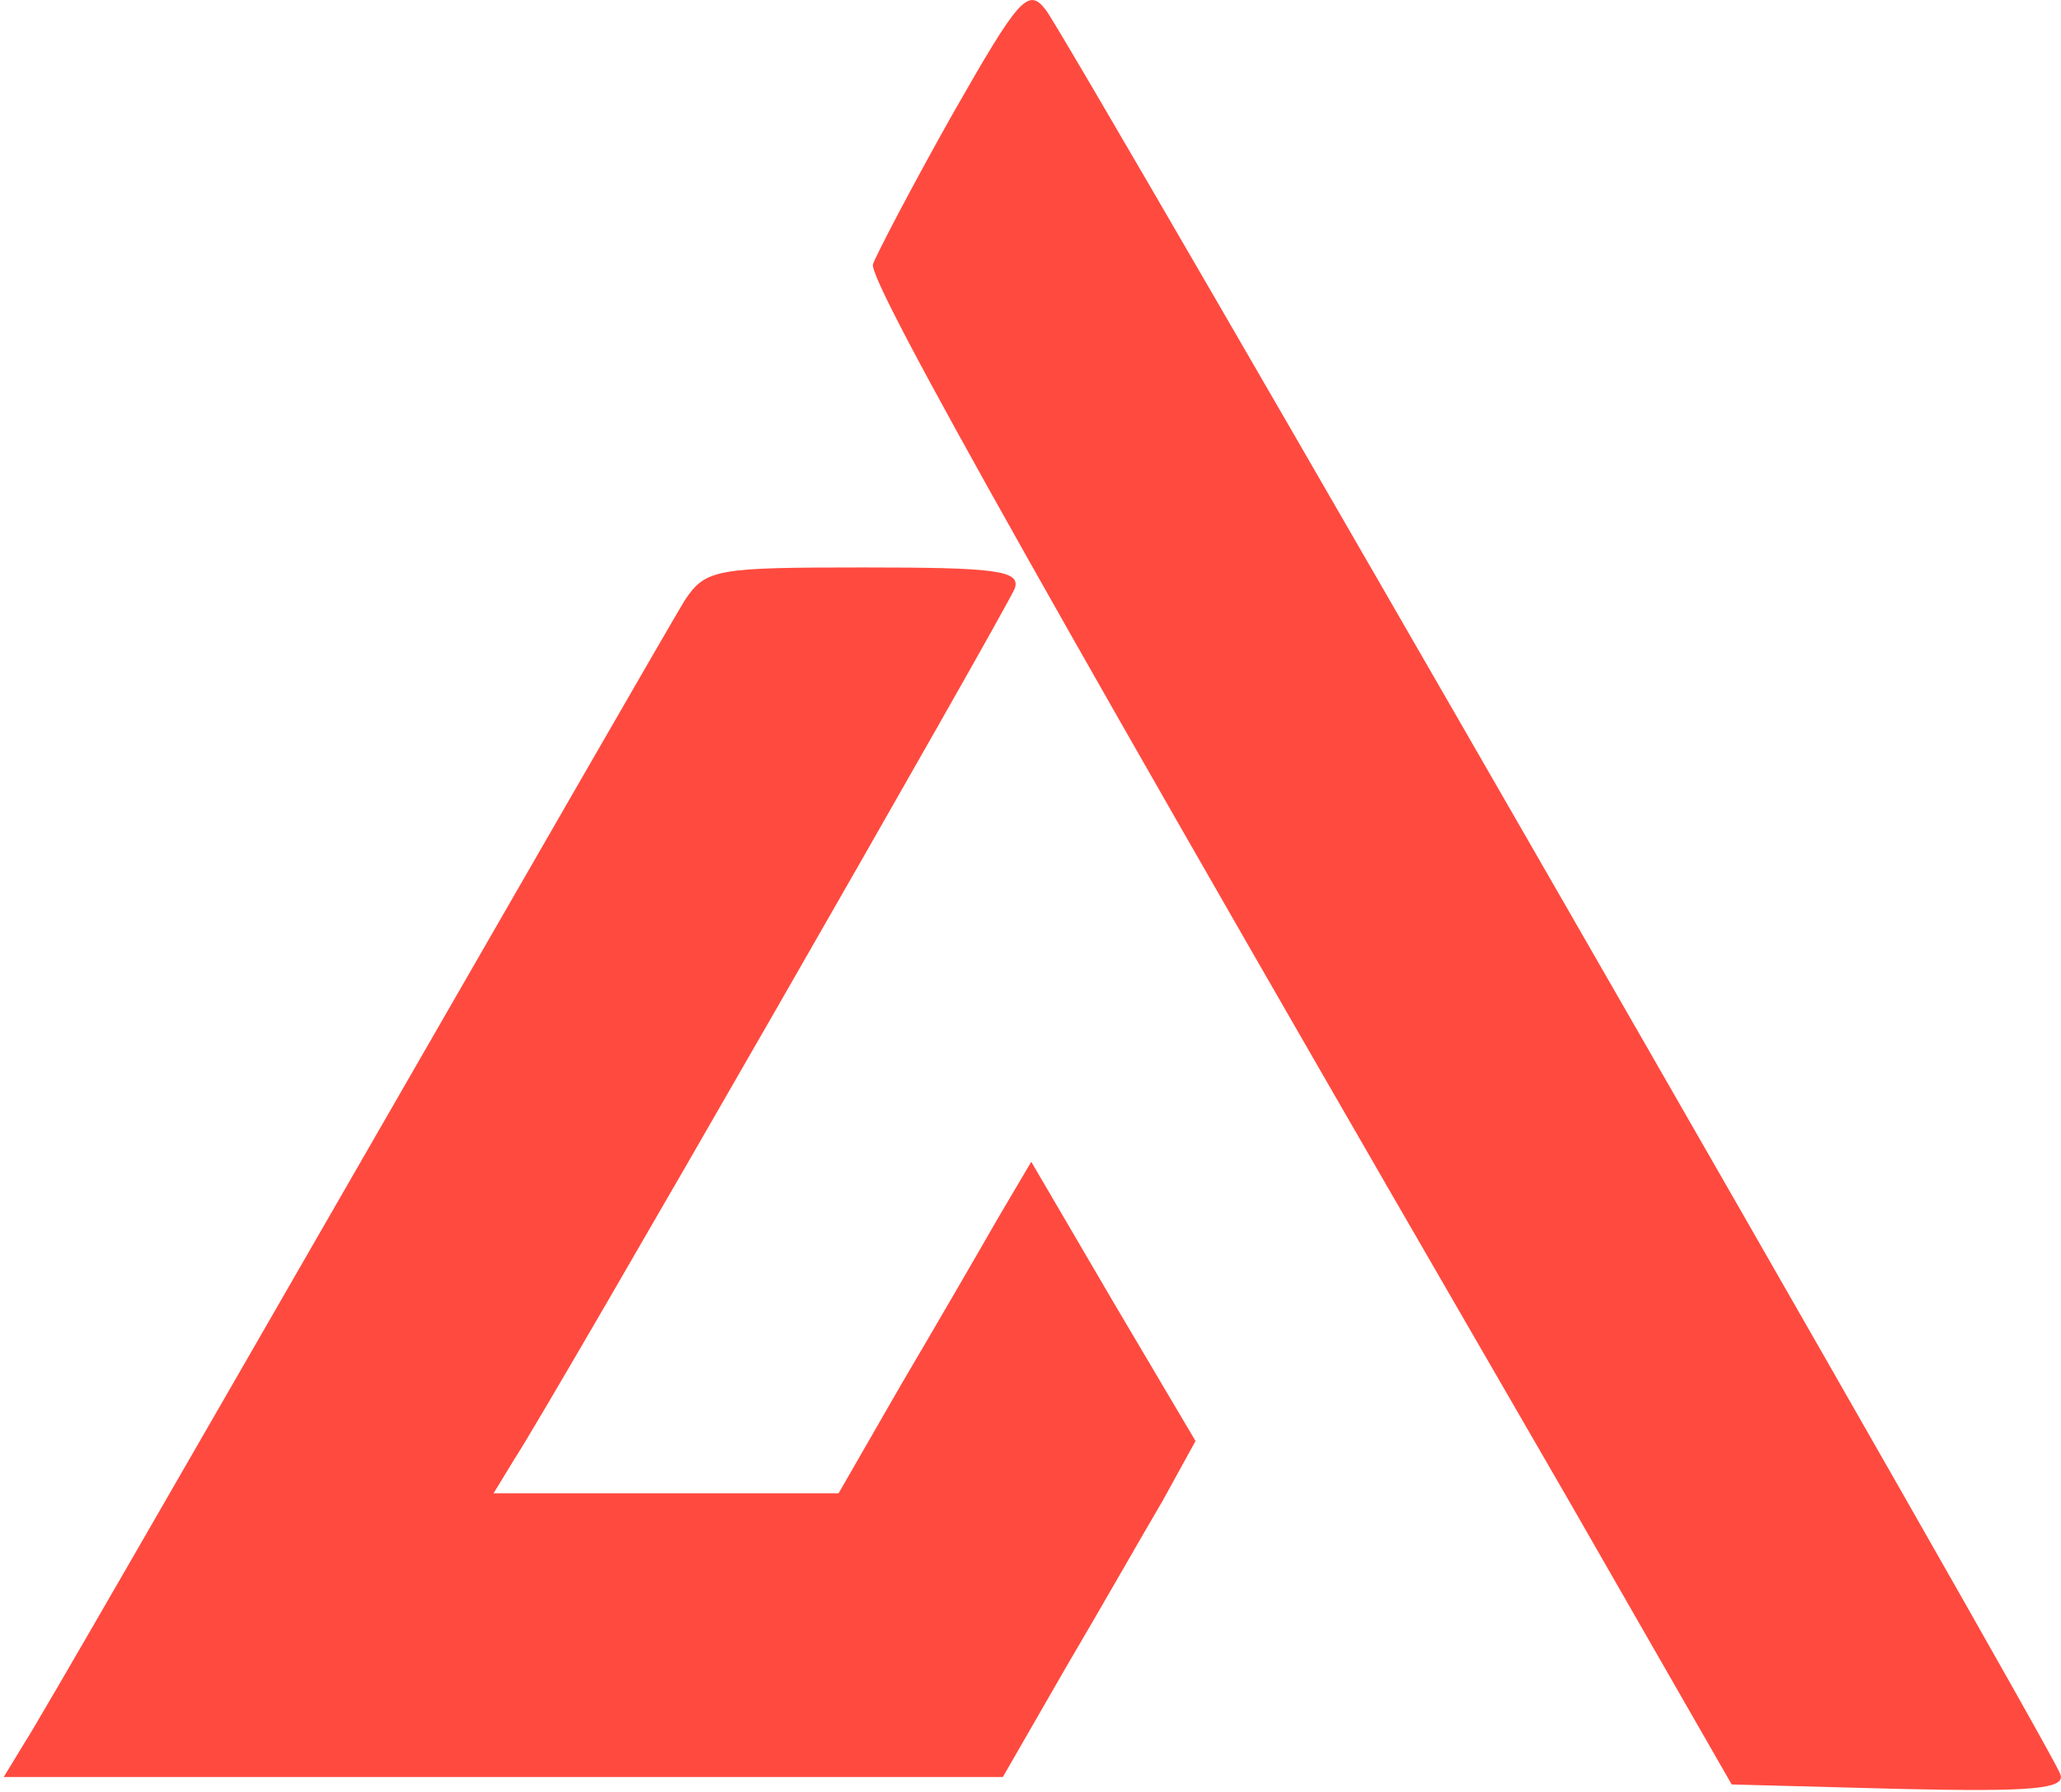 
<svg width="184" height="160" viewBox="0 0 184 160" fill="none" xmlns="http://www.w3.org/2000/svg">
<path d="M85 10.267C81.4 16.667 78.2 22.8 77.933 23.6C77.533 25.2 94.6 55.467 140.067 134L154.6 159.333L169.667 159.733C181.533 160 184.467 159.733 183.933 158.4C183 155.733 95.533 3.733 93.4 0.933C91.8 -1.2 91 -0.267 85 10.267Z" fill="#FF4A3F"/>
<path d="M61.133 53.6C60.067 55.333 46.867 78.267 31.667 104.667C16.467 131.067 3.267 154 2.2 155.6L0.333 158.667H44.867H89.533L95.133 148.933C98.2 143.733 102.067 136.933 103.8 134L106.733 128.667L99.4 116.267L92.067 103.733L89 108.933C87.4 111.733 83.533 118.4 80.467 123.6L74.867 133.333H59.4H44.067L45.933 130.267C49.267 125.2 89.8 54.533 90.6 52.533C91.133 50.933 88.867 50.667 77.133 50.667C63.933 50.667 63 50.8 61.133 53.6Z" fill="#FF4A3F"/>
</svg>

